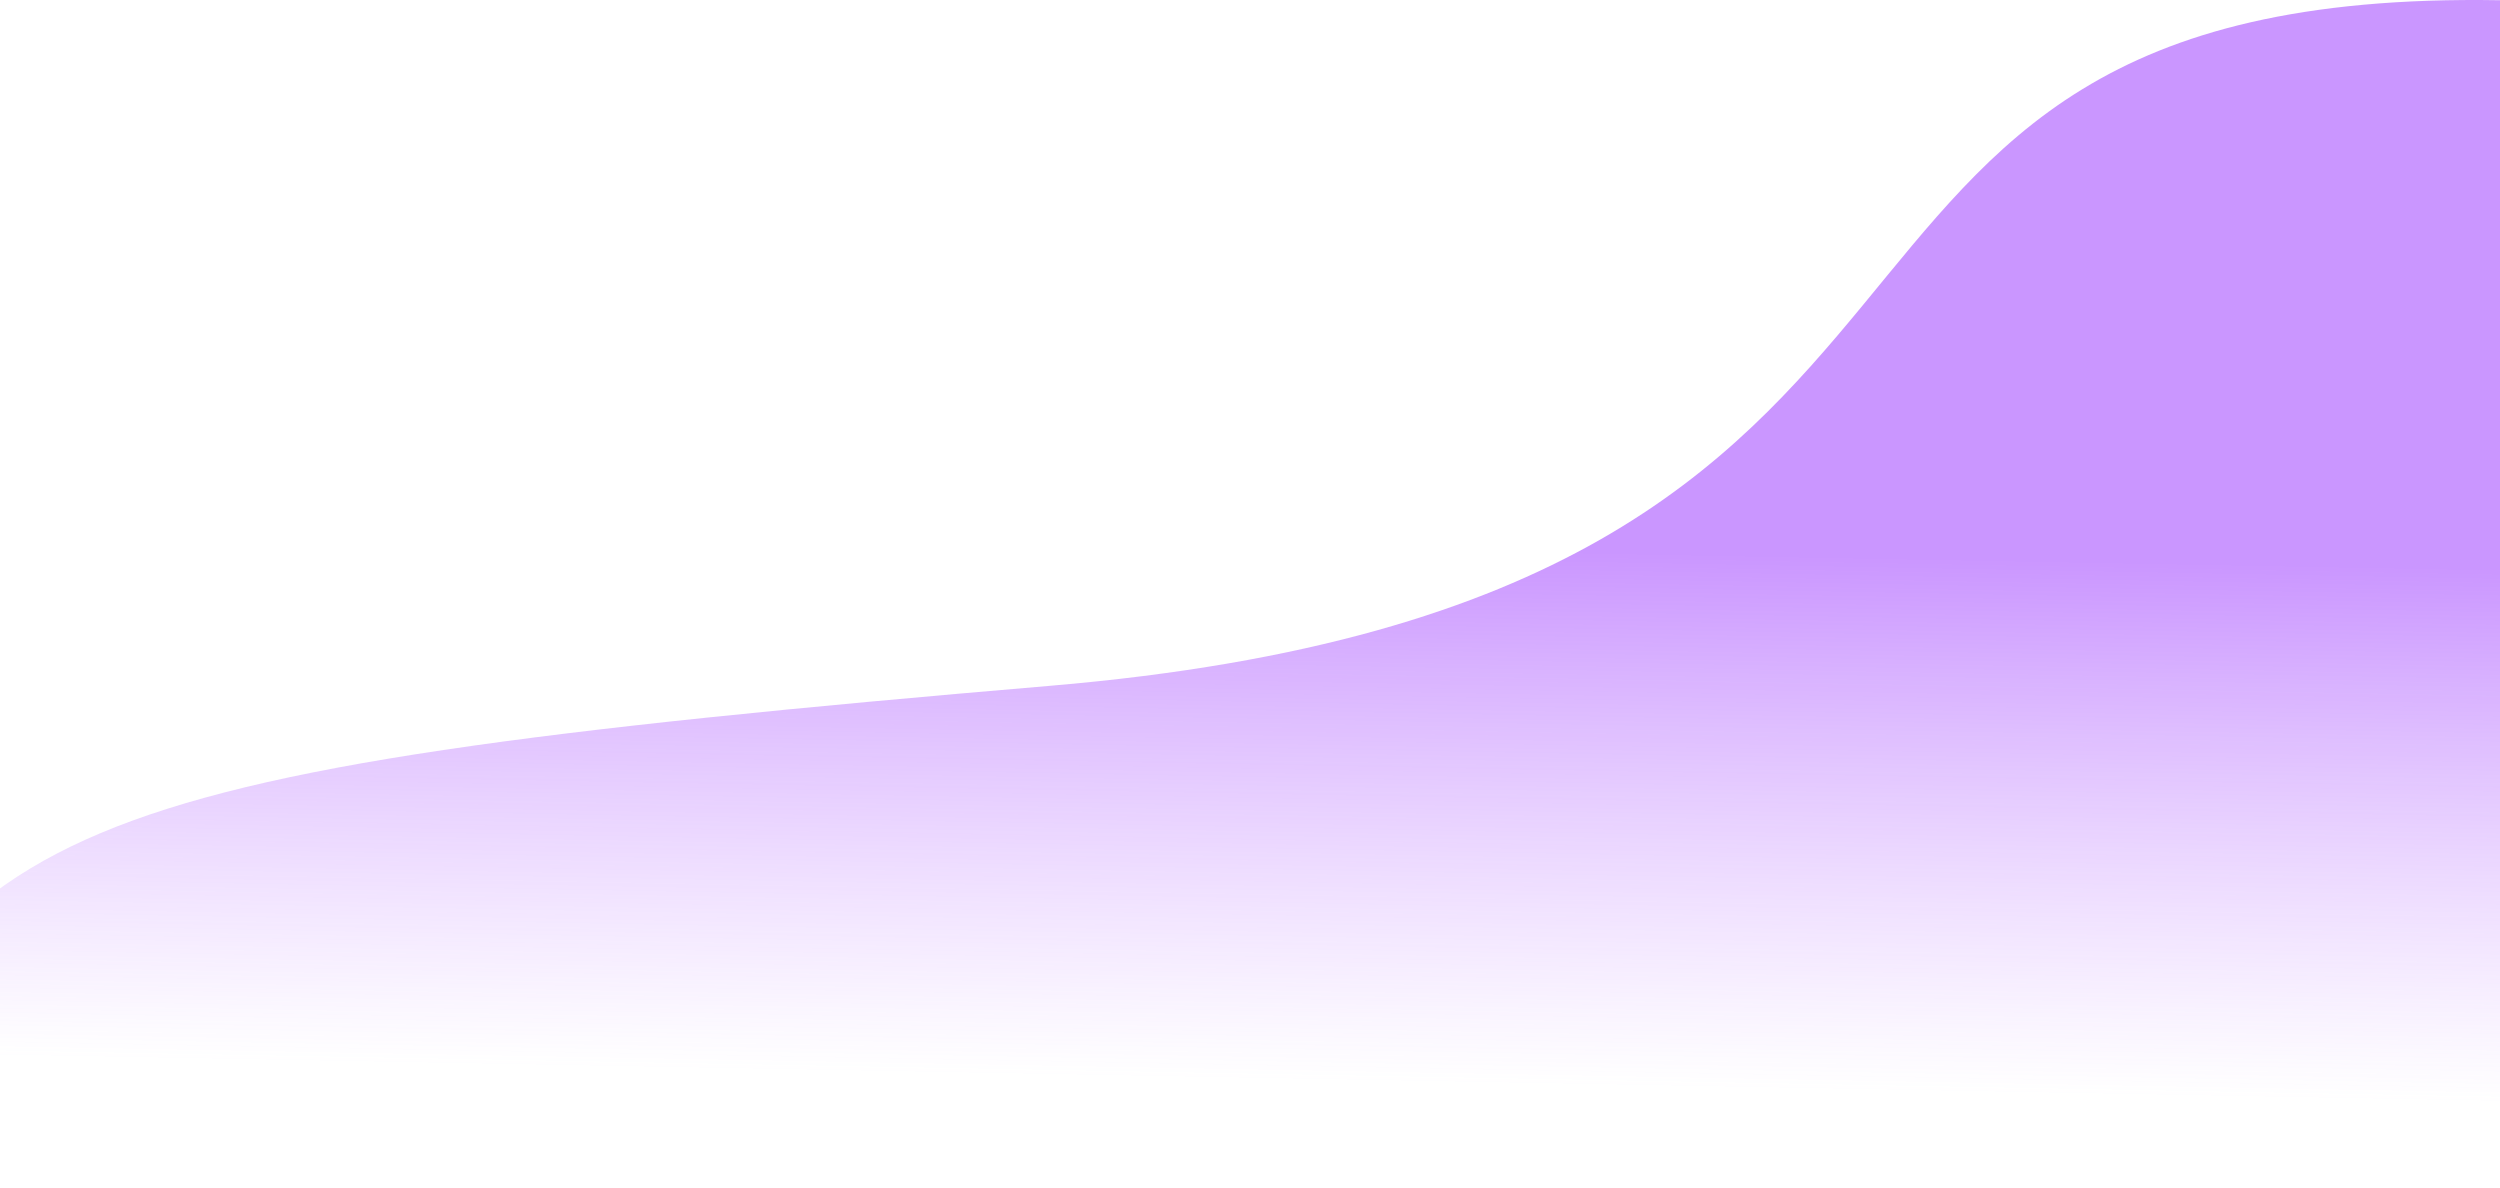 <svg width="1440" height="684" viewBox="0 0 1440 684" fill="none" xmlns="http://www.w3.org/2000/svg">
<path d="M605 395.01C1198.96 344.609 980.869 -7.731 1440 0.13V684H-123C-17.604 474.73 11.039 445.411 605 395.01Z" fill="url(#paint0_linear_36_186)" fill-opacity="0.5"/>
<defs>
<linearGradient id="paint0_linear_36_186" x1="677.999" y1="314.479" x2="672.323" y2="621.08" gradientUnits="userSpaceOnUse">
<stop stop-color="#962DFF"/>
<stop offset="1" stop-color="#B468FF" stop-opacity="0"/>
</linearGradient>
</defs>
</svg>
